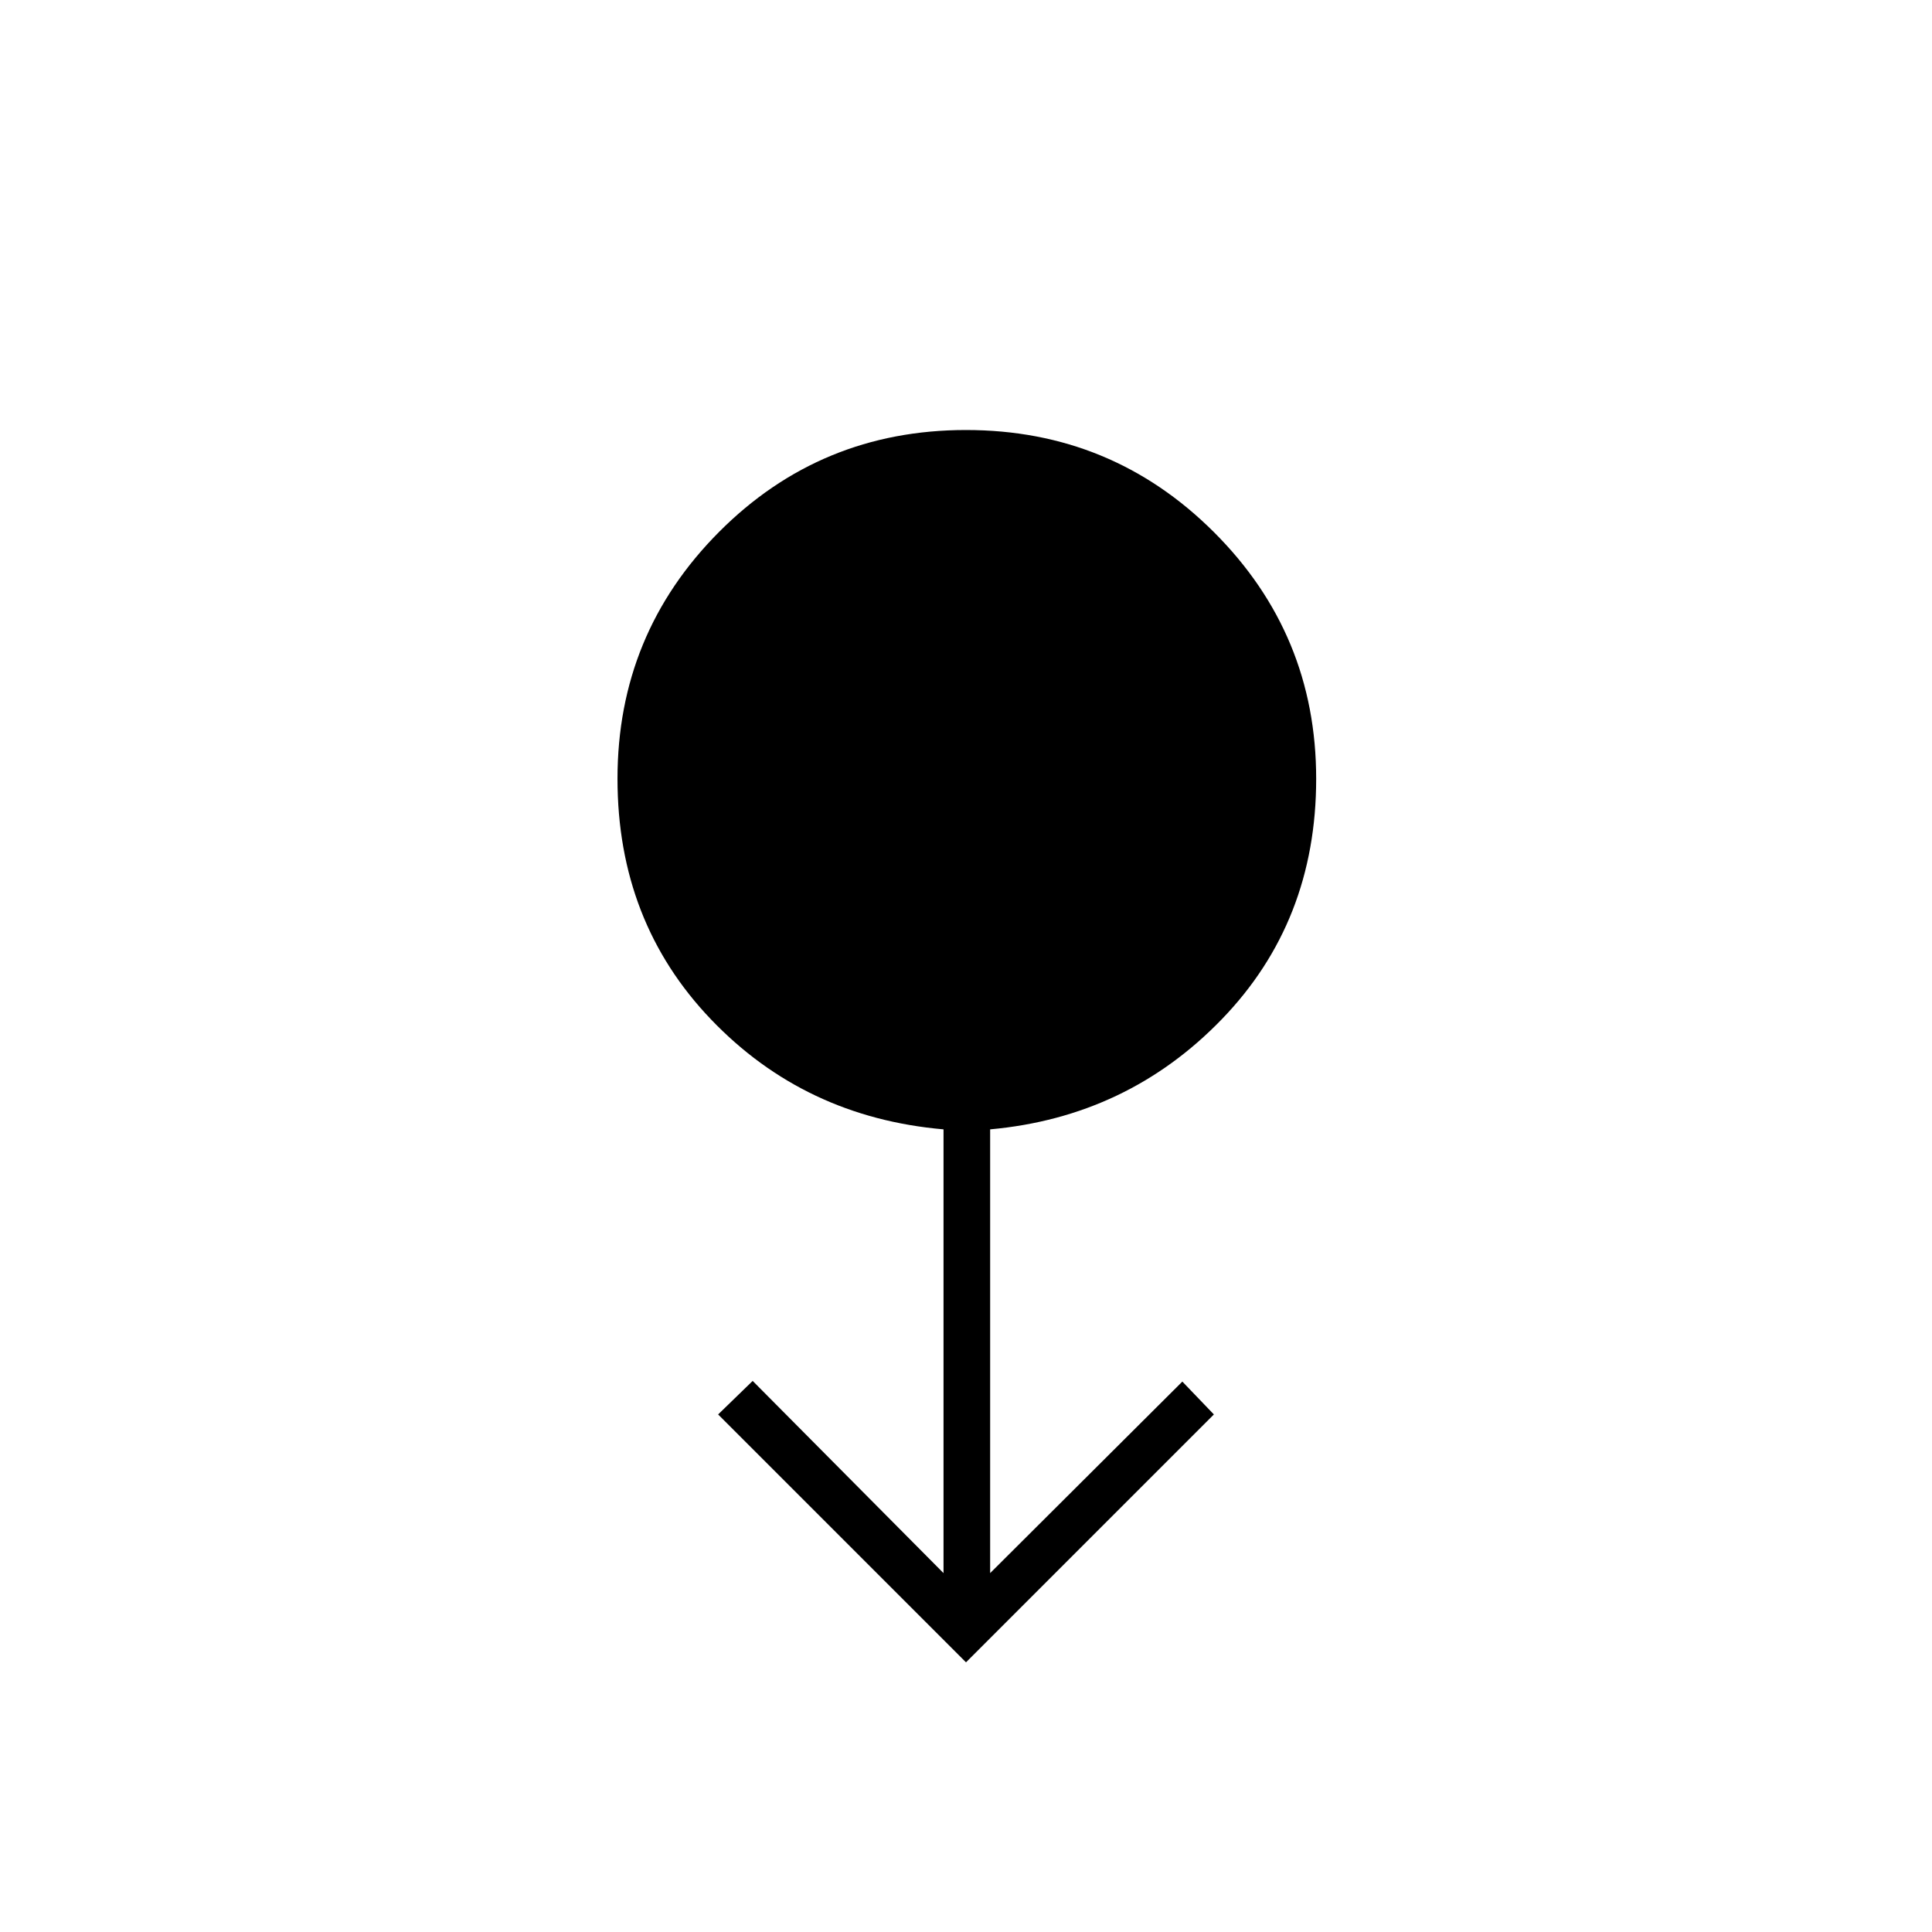 <svg xmlns="http://www.w3.org/2000/svg" height="40" viewBox="0 -960 960 960" width="40"><path d="M480-134 356.83-257.17 374-273.83l94.83 95.5v-220.5q-69-6.02-115.5-54.6t-46.5-119.63q0-71.94 50.45-122.61 50.44-50.66 122.75-50.66 72.3 0 123.14 50.72Q654-644.88 654-573.02q0 70.97-46.92 119.5Q560.17-405 492-398.83v220.5l95.5-95.17 15.67 16.33L480-134Z"/></svg>